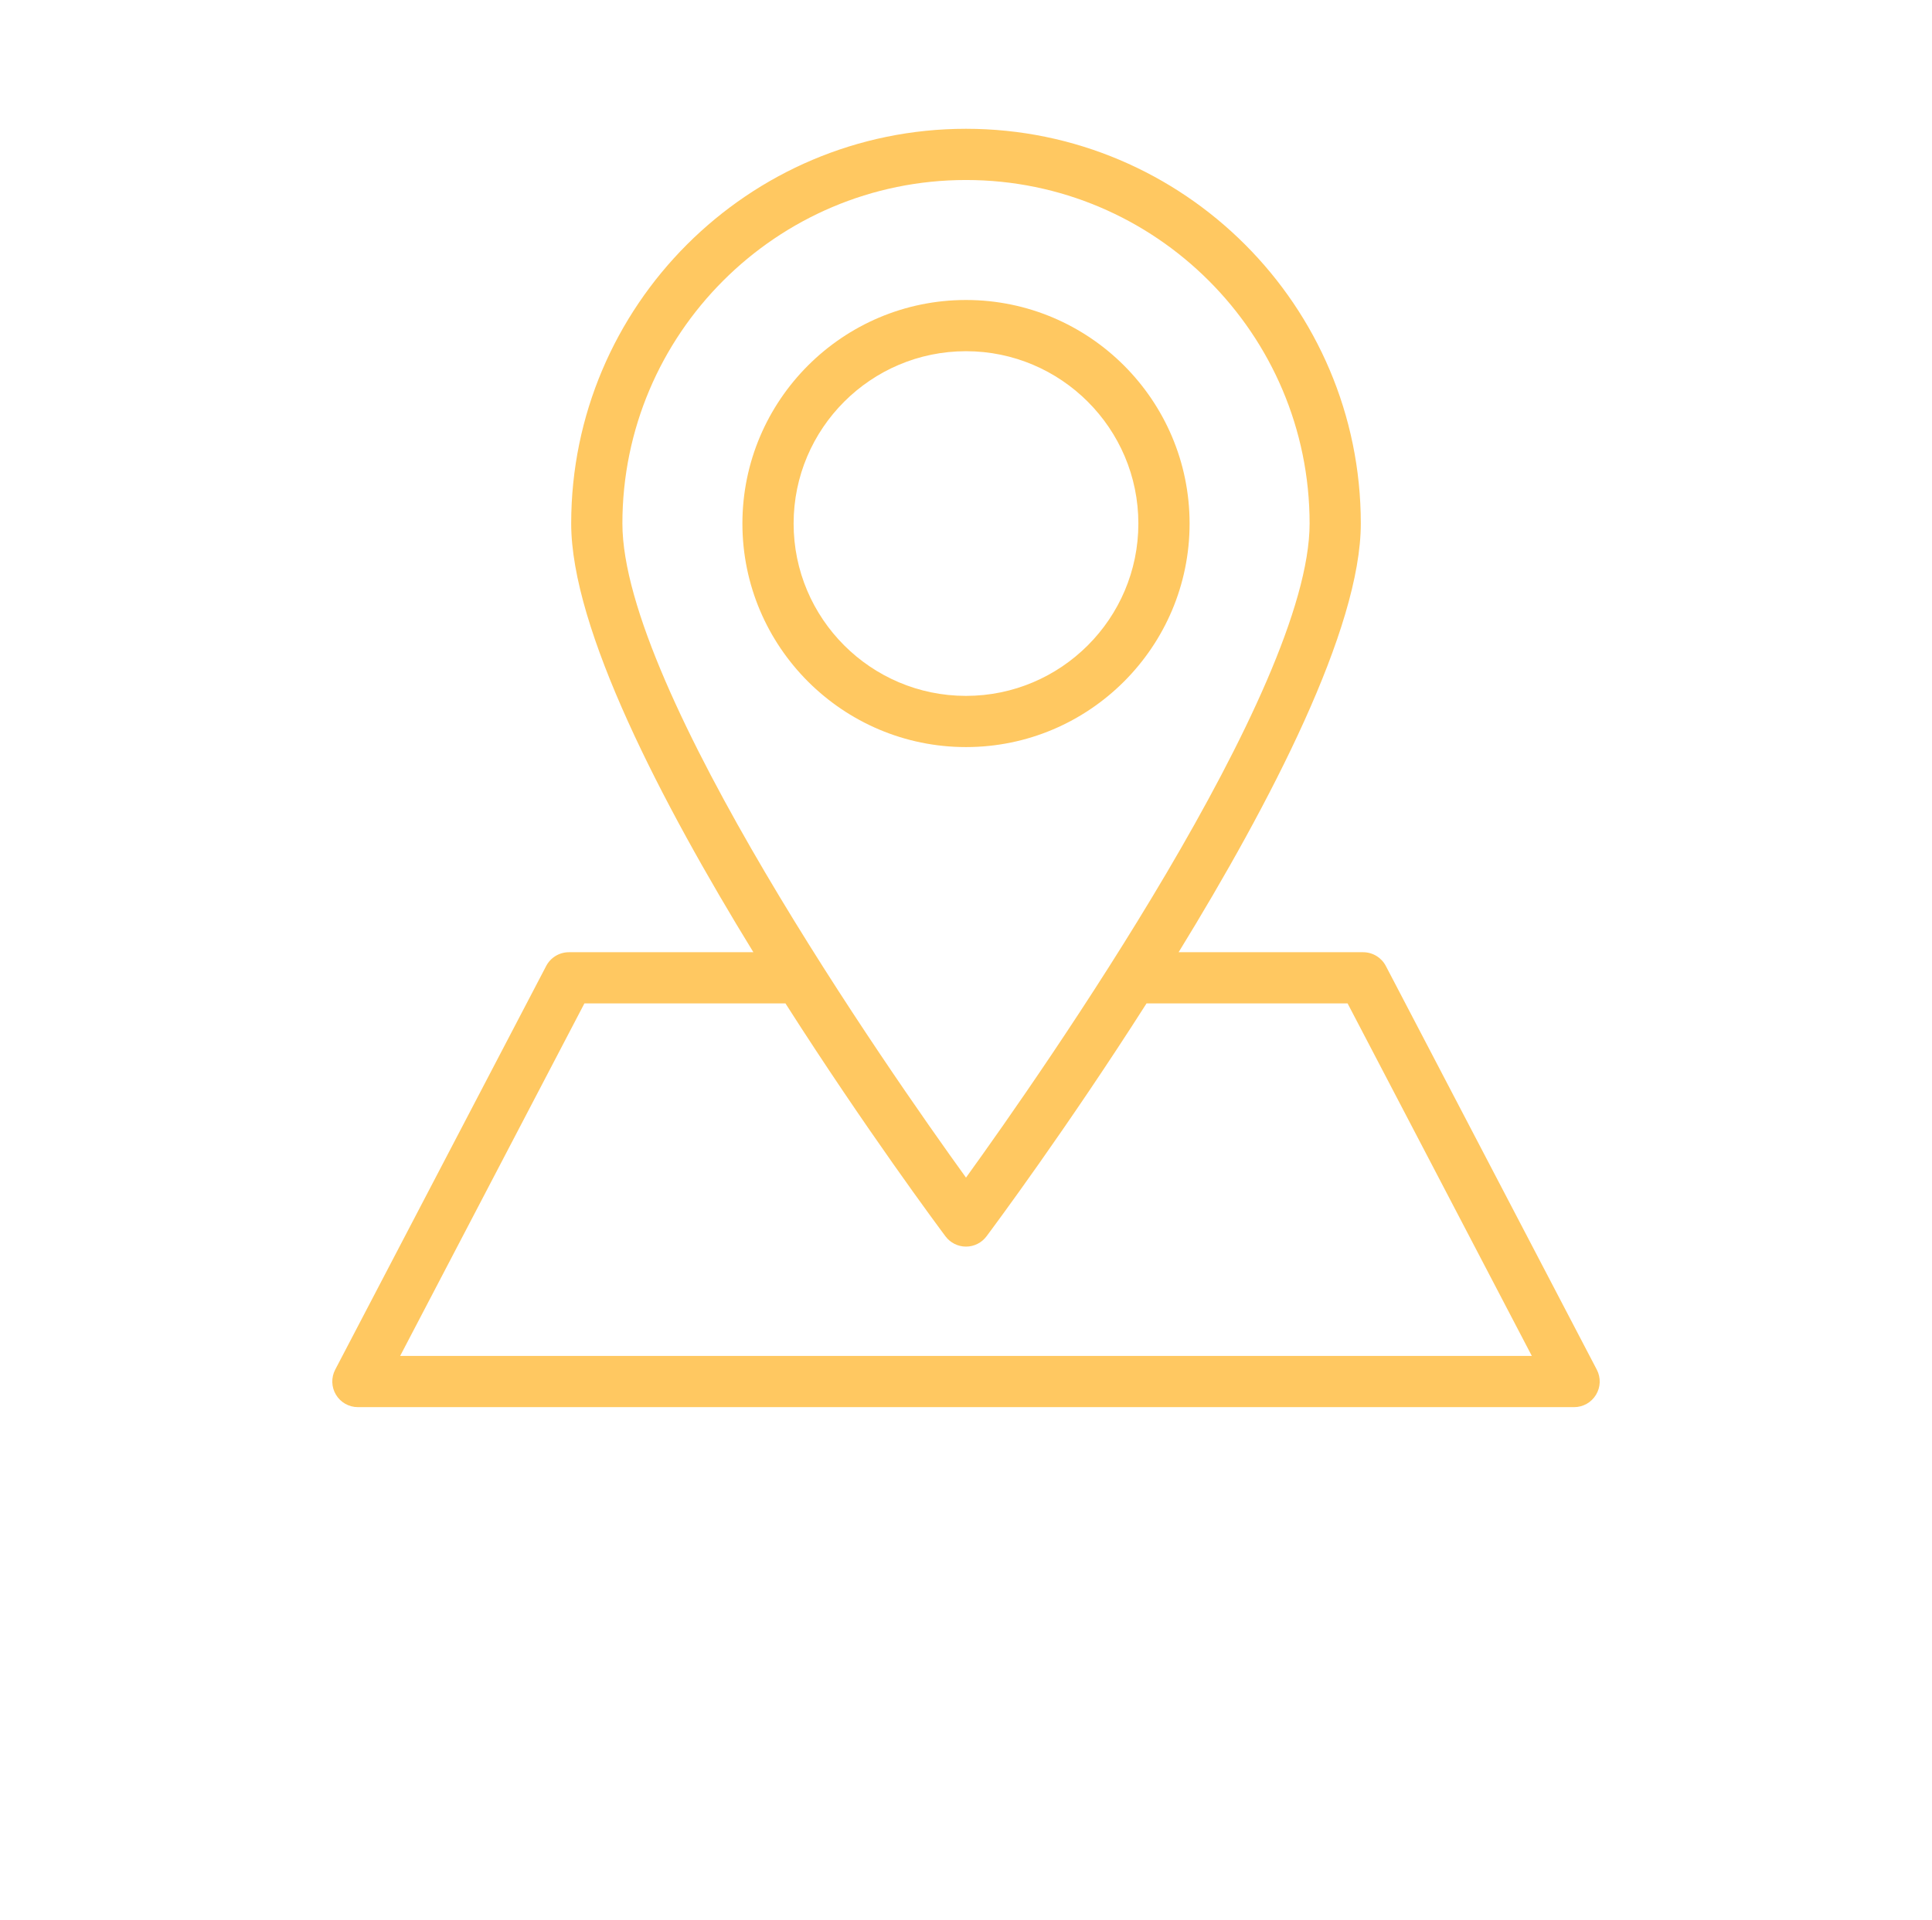 <?xml version="1.0" encoding="utf-8"?>
<!-- Generator: Adobe Illustrator 16.0.0, SVG Export Plug-In . SVG Version: 6.00 Build 0)  -->
<!DOCTYPE svg PUBLIC "-//W3C//DTD SVG 1.1//EN" "http://www.w3.org/Graphics/SVG/1.1/DTD/svg11.dtd">
<svg version="1.1" id="Layer_1" xmlns="http://www.w3.org/2000/svg" xmlns:xlink="http://www.w3.org/1999/xlink" x="0px" y="0px"
	 width="100.89px" height="100.279px" viewBox="0 0 100.89 100.279" enable-background="new 0 0 100.89 100.279"
	 xml:space="preserve">
<path fill="#FFC861" d="M28.522,50.454L17.504,71.54c-0.216,0.414-0.201,0.911,0.042,1.312s0.676,0.645,1.144,0.645h63.511
	c0.467,0,0.9-0.244,1.143-0.645s0.259-0.897,0.042-1.312L72.369,50.454c-0.23-0.441-0.688-0.718-1.186-0.718h-9.635
	c4.801-7.819,9.514-16.896,9.514-22.392c0-11.368-9.249-20.617-20.617-20.617s-20.617,9.249-20.617,20.617
	c0,5.496,4.713,14.572,9.514,22.392h-9.634C29.209,49.737,28.753,50.013,28.522,50.454z M50.445,9.402
	c9.895,0,17.943,8.05,17.943,17.943c0,8.668-13.926,28.597-17.943,34.164c-4.017-5.567-17.943-25.496-17.943-34.164
	C32.501,17.451,40.551,9.402,50.445,9.402z M41.017,52.41c4.177,6.549,8.006,11.696,8.357,12.166
	c0.252,0.337,0.649,0.536,1.071,0.536s0.818-0.199,1.07-0.536c0.352-0.47,4.182-5.617,8.357-12.166h10.5l9.62,18.411H20.897
	l9.621-18.411H41.017z"/>
<path fill="#FFC861" d="M62.121,27.345c0-6.438-5.238-11.676-11.676-11.676c-6.438,0-11.676,5.238-11.676,11.676
	c0,6.438,5.238,11.676,11.676,11.676C56.882,39.021,62.121,33.783,62.121,27.345z M41.443,27.345c0-4.964,4.038-9.001,9.001-9.001
	s9.002,4.037,9.002,9.001s-4.038,9.002-9.002,9.002S41.443,32.309,41.443,27.345z"/>
</svg>

